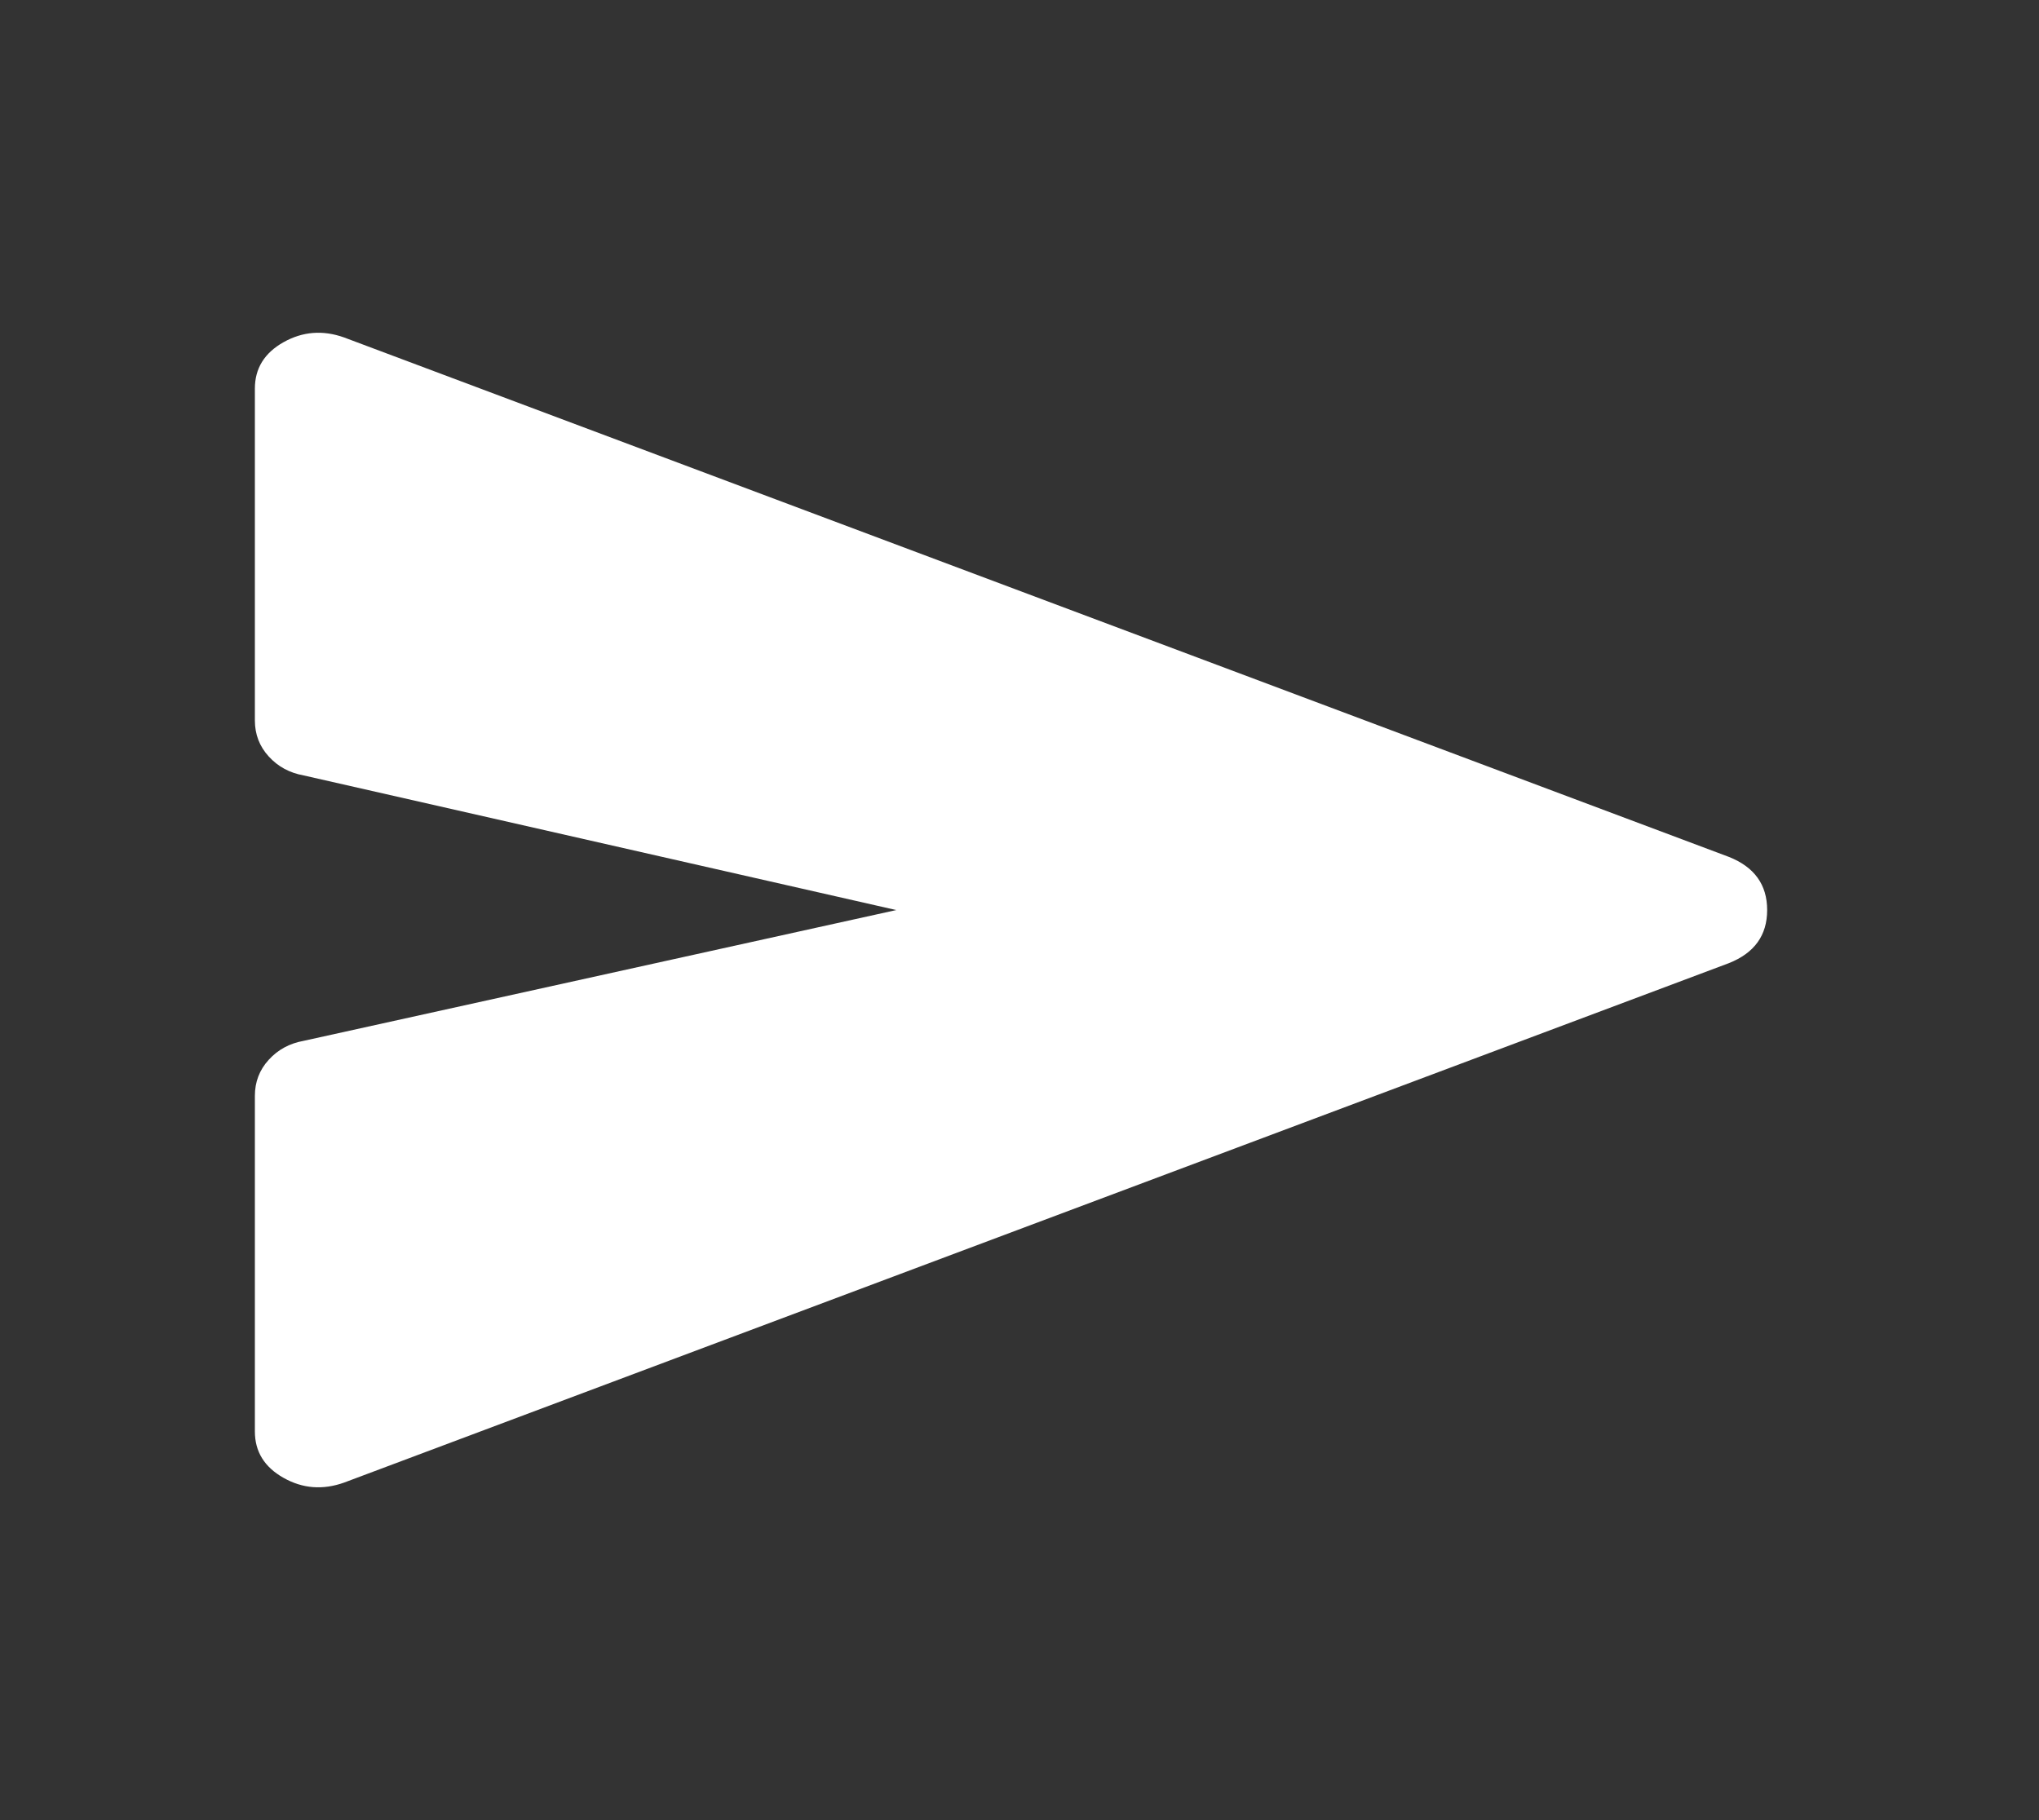 <svg width="28" height="25" viewBox="0 0 28 25" fill="none" xmlns="http://www.w3.org/2000/svg">
    <rect x="0" y="0" width="28" height="25" fill="#333333" stroke="none"/>
    <path
        d="M4.725 20.364C4.433 20.468 4.156 20.447 3.894 20.299C3.631 20.151 3.5 19.939 3.5 19.661V15.052C3.5 14.861 3.563 14.696 3.69 14.557C3.816 14.418 3.976 14.331 4.171 14.296L12.308 12.5L4.171 10.651C3.976 10.616 3.816 10.529 3.69 10.39C3.563 10.251 3.5 10.086 3.5 9.895V5.338C3.5 5.06 3.631 4.848 3.894 4.7C4.156 4.553 4.433 4.531 4.725 4.635L23.742 11.77C24.092 11.909 24.267 12.152 24.267 12.5C24.267 12.847 24.092 13.09 23.742 13.229L4.725 20.364Z"
        fill="white" />
</svg>